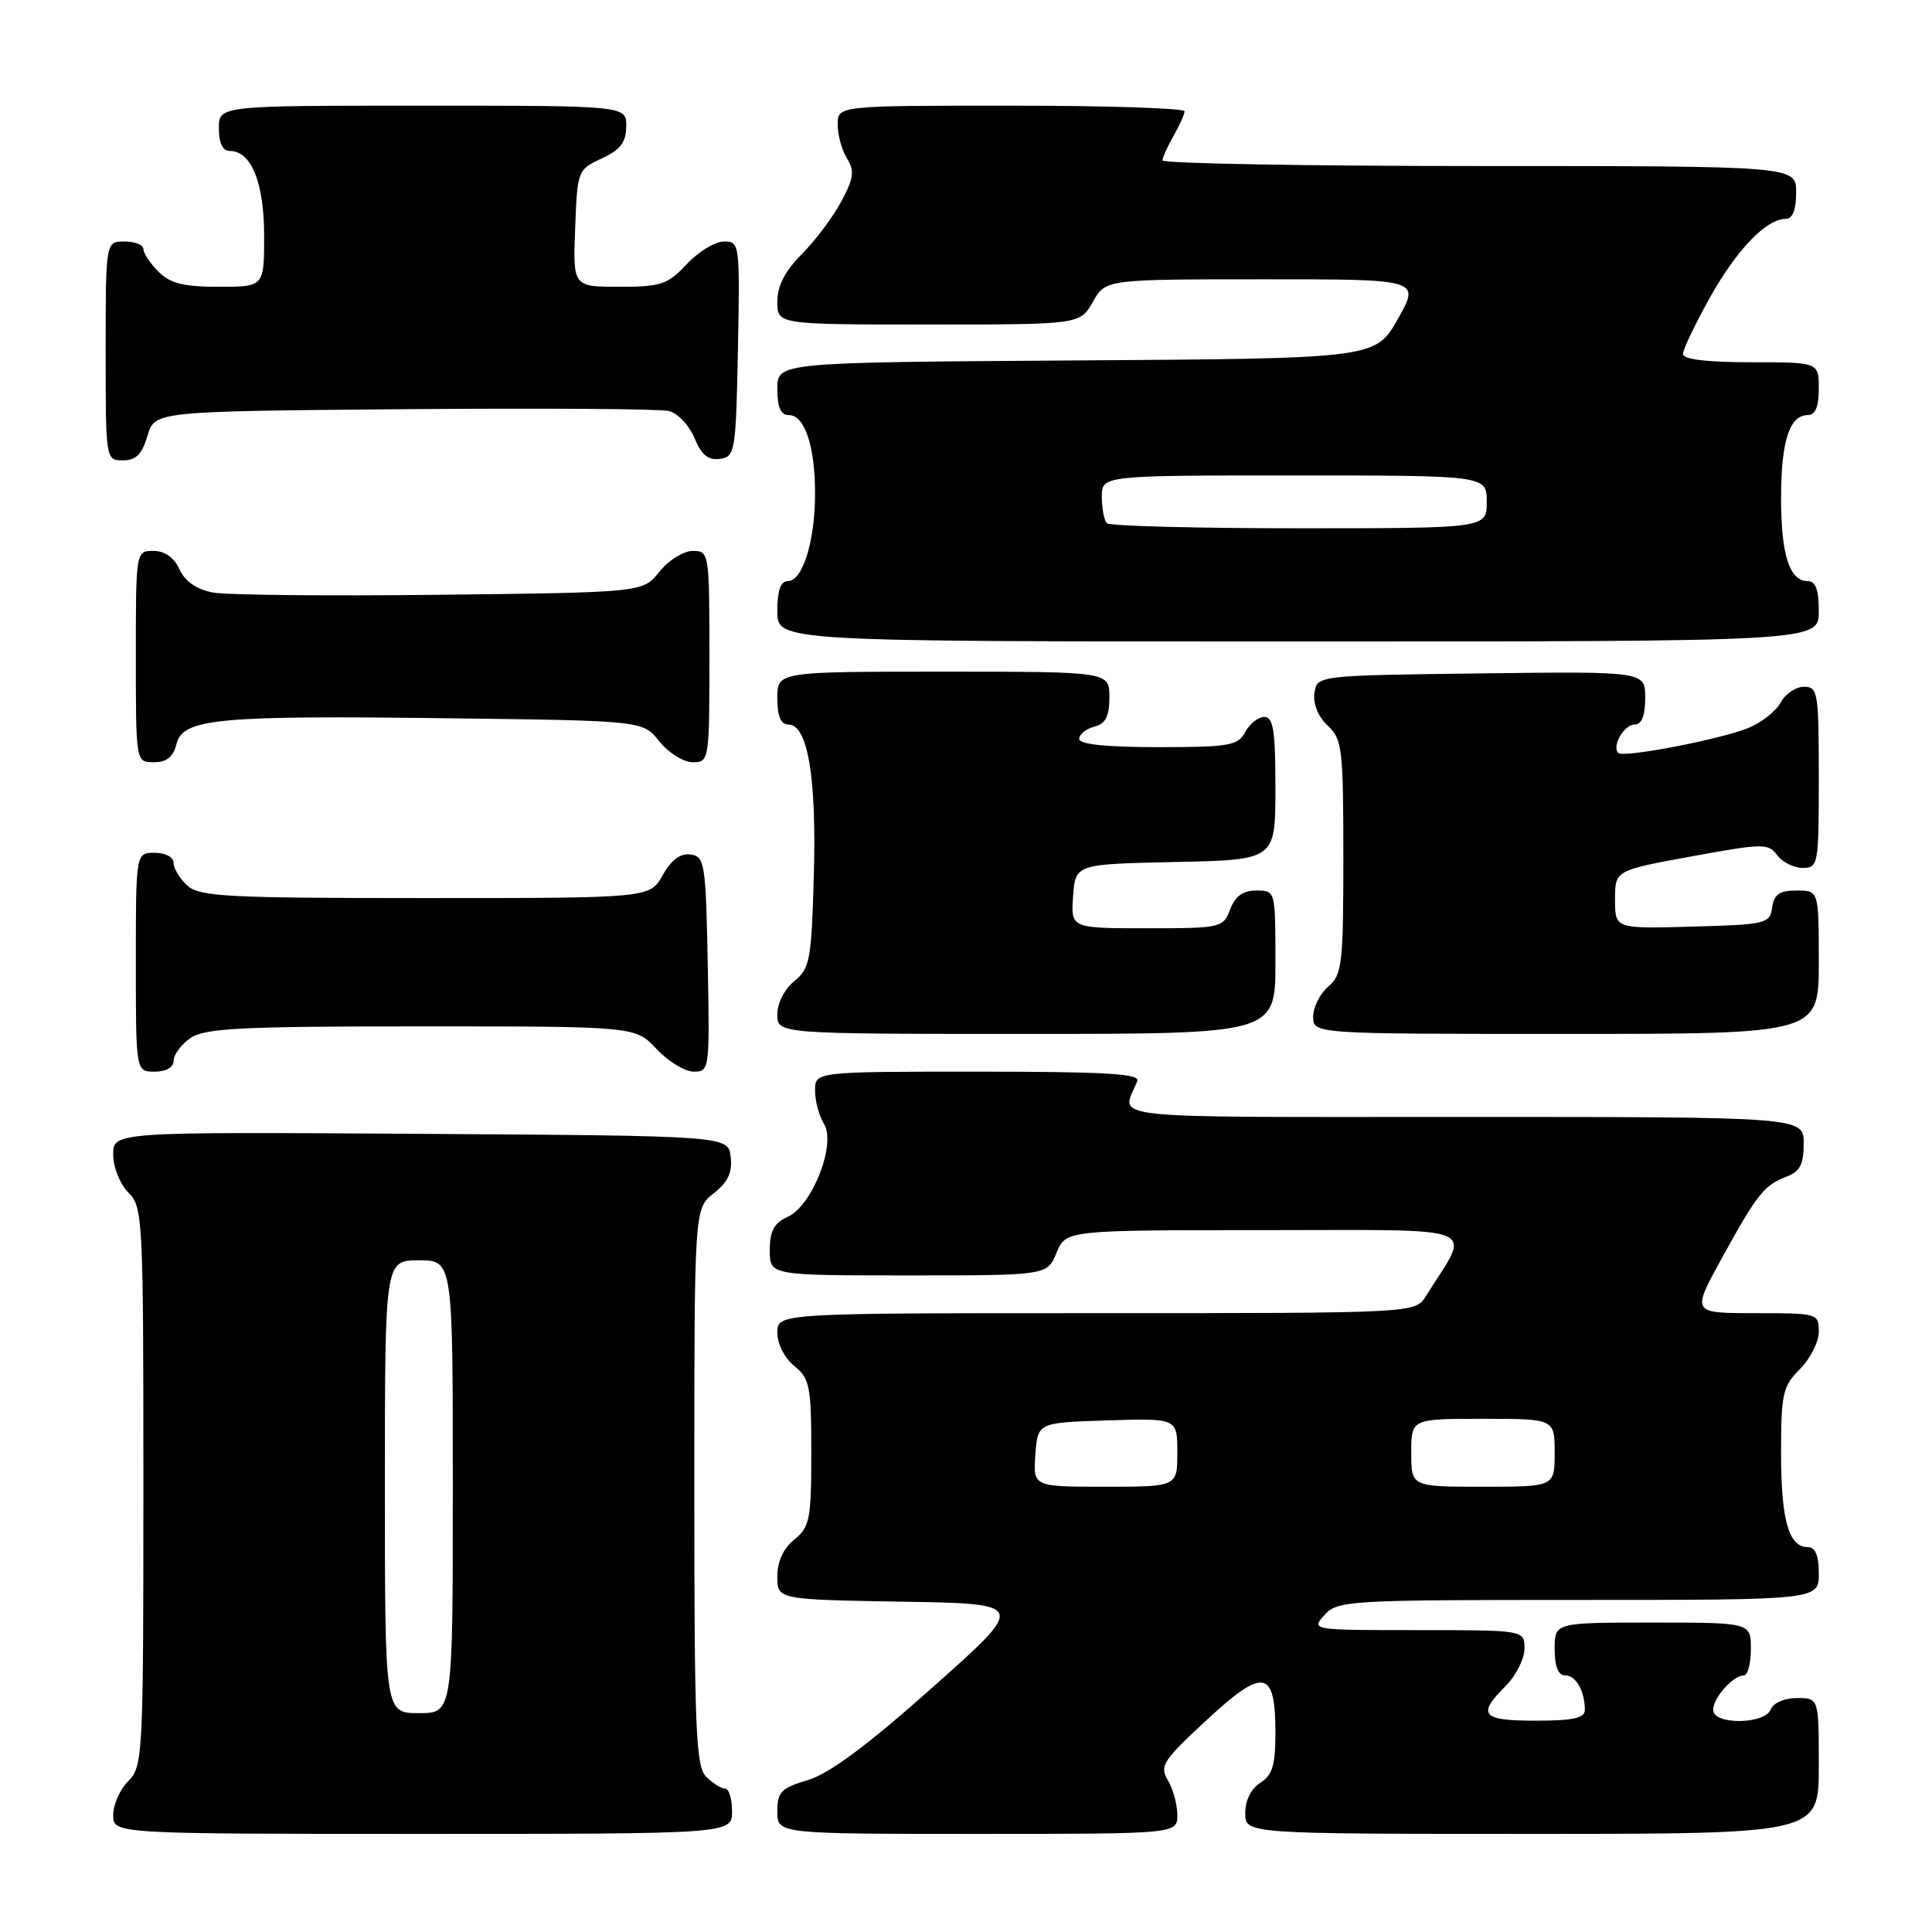 <?xml version="1.0" encoding="UTF-8" standalone="no"?>
<!DOCTYPE svg PUBLIC "-//W3C//DTD SVG 1.1//EN" "http://www.w3.org/Graphics/SVG/1.1/DTD/svg11.dtd" >
<svg xmlns="http://www.w3.org/2000/svg" xmlns:xlink="http://www.w3.org/1999/xlink" version="1.1" viewBox="0 0 256 256">
 <g >
 <path fill="currentColor"
d=" M 97.00 240.00 C 97.00 238.35 96.58 237.00 96.07 237.00 C 95.56 237.00 94.44 236.29 93.57 235.43 C 92.20 234.06 92.00 229.17 92.00 197.00 C 92.00 160.15 92.00 160.15 94.57 158.12 C 96.46 156.64 97.06 155.35 96.82 153.30 C 96.50 150.50 96.50 150.50 55.75 150.24 C 15.00 149.98 15.00 149.98 15.00 152.99 C 15.00 154.67 15.89 156.89 17.00 158.00 C 18.93 159.93 19.00 161.33 19.00 197.00 C 19.00 232.67 18.93 234.07 17.00 236.00 C 15.90 237.10 15.00 239.12 15.00 240.50 C 15.00 243.00 15.00 243.00 56.00 243.00 C 97.00 243.00 97.00 243.00 97.00 240.00 Z  M 156.00 240.49 C 156.00 239.10 155.44 237.04 154.75 235.90 C 153.61 234.01 154.08 233.29 159.89 227.91 C 167.46 220.90 169.00 221.19 169.00 229.61 C 169.00 233.90 168.60 235.23 167.00 236.23 C 165.78 236.99 165.00 238.56 165.00 240.24 C 165.00 243.00 165.00 243.00 203.00 243.00 C 241.00 243.00 241.00 243.00 241.00 234.00 C 241.00 225.00 241.00 225.00 238.11 225.00 C 236.46 225.00 234.97 225.64 234.64 226.50 C 233.87 228.51 227.00 228.58 227.00 226.57 C 227.00 224.97 229.65 222.00 231.07 222.00 C 231.58 222.00 232.00 220.43 232.00 218.50 C 232.00 215.00 232.00 215.00 219.00 215.00 C 206.00 215.00 206.00 215.00 206.00 218.50 C 206.00 220.82 206.47 222.00 207.39 222.00 C 208.82 222.00 210.00 224.07 210.00 226.58 C 210.00 227.66 208.44 228.00 203.50 228.00 C 196.33 228.00 195.67 227.24 199.50 223.41 C 200.88 222.03 202.00 219.80 202.00 218.45 C 202.00 216.00 202.00 216.00 187.85 216.00 C 173.75 216.00 173.70 215.99 175.50 214.00 C 177.24 212.08 178.58 212.00 209.15 212.00 C 241.00 212.00 241.00 212.00 241.00 208.50 C 241.00 206.09 240.54 205.00 239.54 205.00 C 237.01 205.00 236.00 201.43 236.00 192.52 C 236.00 184.67 236.22 183.69 238.50 181.41 C 239.88 180.03 241.00 177.80 241.00 176.45 C 241.00 174.04 240.85 174.00 232.58 174.00 C 224.15 174.00 224.15 174.00 228.09 166.83 C 232.83 158.20 233.75 157.05 236.71 155.92 C 238.50 155.24 239.00 154.28 239.00 151.52 C 239.00 148.00 239.00 148.00 193.89 148.00 C 144.84 148.00 148.59 148.41 150.70 143.25 C 151.10 142.27 146.50 142.00 129.61 142.00 C 108.00 142.00 108.00 142.00 108.00 144.51 C 108.00 145.90 108.53 147.87 109.18 148.91 C 110.83 151.56 107.65 159.74 104.39 161.23 C 102.56 162.06 102.00 163.11 102.00 165.66 C 102.00 169.00 102.00 169.00 120.38 169.00 C 138.76 169.00 138.76 169.00 140.00 166.00 C 141.24 163.00 141.24 163.00 167.72 163.00 C 197.06 163.00 194.97 162.14 188.93 171.75 C 187.52 174.00 187.52 174.00 145.26 174.00 C 103.00 174.00 103.00 174.00 103.00 176.59 C 103.00 178.07 103.96 179.96 105.25 181.00 C 107.30 182.66 107.50 183.67 107.50 192.50 C 107.50 201.32 107.30 202.33 105.25 204.00 C 103.80 205.17 103.00 206.91 103.00 208.89 C 103.00 211.95 103.00 211.95 119.51 212.23 C 136.03 212.50 136.03 212.50 123.59 223.57 C 114.99 231.22 109.89 235.02 107.07 235.86 C 103.50 236.93 103.00 237.44 103.00 240.04 C 103.00 243.00 103.00 243.00 129.50 243.00 C 156.00 243.00 156.00 243.00 156.00 240.49 Z  M 23.00 140.56 C 23.00 139.76 24.00 138.41 25.22 137.56 C 27.11 136.24 31.76 136.00 55.82 136.00 C 84.20 136.00 84.20 136.00 87.00 139.00 C 88.54 140.65 90.76 142.00 91.93 142.00 C 94.01 142.00 94.05 141.70 93.78 127.75 C 93.52 114.37 93.38 113.48 91.50 113.23 C 90.15 113.04 88.94 113.94 87.80 115.98 C 86.09 119.00 86.09 119.00 56.38 119.00 C 30.13 119.00 26.44 118.81 24.83 117.35 C 23.82 116.43 23.00 115.08 23.00 114.35 C 23.00 113.58 21.93 113.00 20.50 113.00 C 18.00 113.00 18.00 113.00 18.00 127.50 C 18.00 142.00 18.00 142.00 20.50 142.00 C 22.01 142.00 23.00 141.43 23.00 140.56 Z  M 169.00 127.50 C 169.00 118.01 169.00 118.00 166.48 118.00 C 164.70 118.00 163.67 118.74 163.00 120.50 C 162.07 122.94 161.80 123.00 151.97 123.00 C 141.89 123.00 141.89 123.00 142.19 118.75 C 142.50 114.50 142.50 114.50 155.75 114.22 C 169.00 113.94 169.00 113.94 169.00 104.47 C 169.00 96.82 168.72 95.00 167.54 95.00 C 166.73 95.00 165.59 95.90 165.00 97.00 C 164.03 98.80 162.91 99.00 153.46 99.00 C 146.56 99.00 143.00 98.63 143.00 97.91 C 143.00 97.30 143.90 96.58 145.00 96.29 C 146.50 95.90 147.00 94.93 147.00 92.38 C 147.00 89.00 147.00 89.00 125.00 89.00 C 103.00 89.00 103.00 89.00 103.00 92.50 C 103.00 94.90 103.46 96.00 104.46 96.00 C 107.02 96.00 108.20 102.90 107.84 115.86 C 107.53 127.22 107.32 128.32 105.25 130.00 C 103.96 131.04 103.00 132.93 103.00 134.41 C 103.00 137.00 103.00 137.00 136.00 137.00 C 169.00 137.00 169.00 137.00 169.00 127.50 Z  M 241.00 127.50 C 241.00 118.00 241.00 118.00 238.07 118.00 C 235.79 118.00 235.07 118.50 234.82 120.25 C 234.52 122.39 234.02 122.51 224.25 122.78 C 214.00 123.07 214.00 123.07 214.00 119.20 C 214.00 115.33 214.00 115.33 224.12 113.48 C 233.61 111.74 234.33 111.73 235.48 113.31 C 236.16 114.24 237.68 115.00 238.86 115.00 C 240.93 115.00 241.00 114.59 241.00 103.00 C 241.00 91.74 240.88 91.00 239.04 91.00 C 237.95 91.00 236.57 91.94 235.95 93.08 C 235.34 94.23 233.41 95.75 231.67 96.46 C 227.89 97.99 215.11 100.45 214.43 99.76 C 213.54 98.88 215.20 96.00 216.61 96.00 C 217.53 96.00 218.00 94.82 218.00 92.48 C 218.00 88.96 218.00 88.96 196.25 89.23 C 174.50 89.50 174.50 89.50 174.17 91.85 C 173.97 93.27 174.66 94.96 175.92 96.14 C 177.85 97.94 178.00 99.16 178.00 113.55 C 178.00 127.78 177.84 129.16 176.00 130.73 C 174.90 131.67 174.00 133.47 174.00 134.72 C 174.00 137.00 174.00 137.00 207.50 137.00 C 241.00 137.00 241.00 137.00 241.00 127.50 Z  M 23.39 98.57 C 24.24 95.20 28.81 94.78 59.85 95.18 C 85.19 95.50 85.19 95.50 87.38 98.25 C 88.59 99.76 90.57 101.00 91.79 101.00 C 93.97 101.00 94.00 100.78 94.00 87.00 C 94.00 73.22 93.97 73.00 91.79 73.00 C 90.57 73.00 88.59 74.24 87.38 75.75 C 85.19 78.50 85.19 78.50 58.35 78.81 C 43.58 78.99 30.02 78.85 28.20 78.51 C 26.04 78.10 24.53 77.05 23.79 75.45 C 23.07 73.87 21.85 73.00 20.34 73.00 C 18.00 73.00 18.00 73.00 18.00 87.00 C 18.00 101.00 18.00 101.00 20.39 101.00 C 22.09 101.00 22.96 100.30 23.39 98.57 Z  M 241.00 81.00 C 241.00 78.15 240.58 77.00 239.54 77.00 C 237.12 77.00 236.00 73.53 236.00 66.00 C 236.00 58.47 237.12 55.00 239.54 55.00 C 240.54 55.00 241.00 53.91 241.00 51.50 C 241.00 48.00 241.00 48.00 232.00 48.00 C 226.18 48.00 223.00 47.62 223.00 46.91 C 223.00 46.31 224.61 42.94 226.58 39.42 C 230.15 33.04 234.05 29.00 236.63 29.00 C 237.53 29.00 238.00 27.79 238.00 25.50 C 238.00 22.00 238.00 22.00 196.00 22.00 C 172.90 22.00 154.02 21.66 154.04 21.25 C 154.05 20.84 154.71 19.38 155.50 18.00 C 156.29 16.62 156.95 15.16 156.96 14.75 C 156.98 14.34 146.65 14.00 134.00 14.00 C 111.00 14.00 111.00 14.00 111.00 16.51 C 111.00 17.90 111.56 19.92 112.23 21.00 C 113.26 22.64 113.13 23.62 111.48 26.69 C 110.39 28.73 108.04 31.87 106.25 33.67 C 104.01 35.91 103.00 37.88 103.00 39.97 C 103.00 43.00 103.00 43.00 123.05 43.00 C 143.09 43.00 143.09 43.00 144.80 40.01 C 146.50 37.01 146.50 37.01 167.35 37.01 C 188.19 37.00 188.19 37.00 185.23 42.25 C 182.26 47.50 182.26 47.50 142.63 47.76 C 103.00 48.02 103.00 48.02 103.00 51.51 C 103.00 53.97 103.45 55.00 104.52 55.00 C 106.63 55.00 108.00 59.12 108.00 65.42 C 108.00 71.70 106.35 77.00 104.40 77.00 C 103.43 77.00 103.00 78.24 103.00 81.00 C 103.00 85.00 103.00 85.00 172.00 85.00 C 241.00 85.00 241.00 85.00 241.00 81.00 Z  M 19.54 57.75 C 20.50 54.50 20.50 54.50 53.50 54.22 C 71.65 54.07 87.46 54.17 88.62 54.46 C 89.79 54.74 91.32 56.35 92.02 58.04 C 92.95 60.29 93.84 61.02 95.39 60.80 C 97.41 60.51 97.51 59.88 97.78 46.25 C 98.05 32.30 98.01 32.00 95.93 32.00 C 94.76 32.00 92.54 33.35 91.00 35.00 C 88.47 37.70 87.59 38.00 82.06 38.00 C 75.92 38.00 75.92 38.00 76.21 30.25 C 76.50 22.60 76.54 22.48 79.73 21.00 C 82.21 19.85 82.96 18.86 82.98 16.75 C 83.00 14.00 83.00 14.00 56.00 14.00 C 29.00 14.00 29.00 14.00 29.00 17.00 C 29.00 18.95 29.51 20.00 30.44 20.00 C 33.30 20.00 35.00 24.20 35.00 31.22 C 35.00 38.00 35.00 38.00 29.00 38.00 C 24.33 38.00 22.56 37.56 21.00 36.00 C 19.90 34.90 19.00 33.55 19.00 33.00 C 19.00 32.45 17.88 32.00 16.50 32.00 C 14.00 32.00 14.00 32.00 14.00 46.50 C 14.00 60.95 14.01 61.00 16.29 61.00 C 18.02 61.00 18.82 60.19 19.54 57.75 Z  M 51.00 197.00 C 51.00 167.00 51.00 167.00 55.50 167.00 C 60.00 167.00 60.00 167.00 60.00 197.00 C 60.00 227.00 60.00 227.00 55.50 227.00 C 51.00 227.00 51.00 227.00 51.00 197.00 Z  M 137.19 192.75 C 137.50 188.50 137.50 188.50 146.75 188.21 C 156.00 187.92 156.00 187.92 156.00 192.46 C 156.00 197.00 156.00 197.00 146.44 197.00 C 136.89 197.00 136.89 197.00 137.19 192.75 Z  M 187.00 192.50 C 187.00 188.00 187.00 188.00 196.50 188.00 C 206.00 188.00 206.00 188.00 206.00 192.50 C 206.00 197.00 206.00 197.00 196.50 197.00 C 187.00 197.00 187.00 197.00 187.00 192.50 Z  M 146.67 69.33 C 146.30 68.97 146.00 67.39 146.00 65.83 C 146.00 63.00 146.00 63.00 171.50 63.00 C 197.00 63.00 197.00 63.00 197.00 66.50 C 197.00 70.00 197.00 70.00 172.17 70.00 C 158.51 70.00 147.03 69.70 146.67 69.33 Z "/>
</g>
</svg>